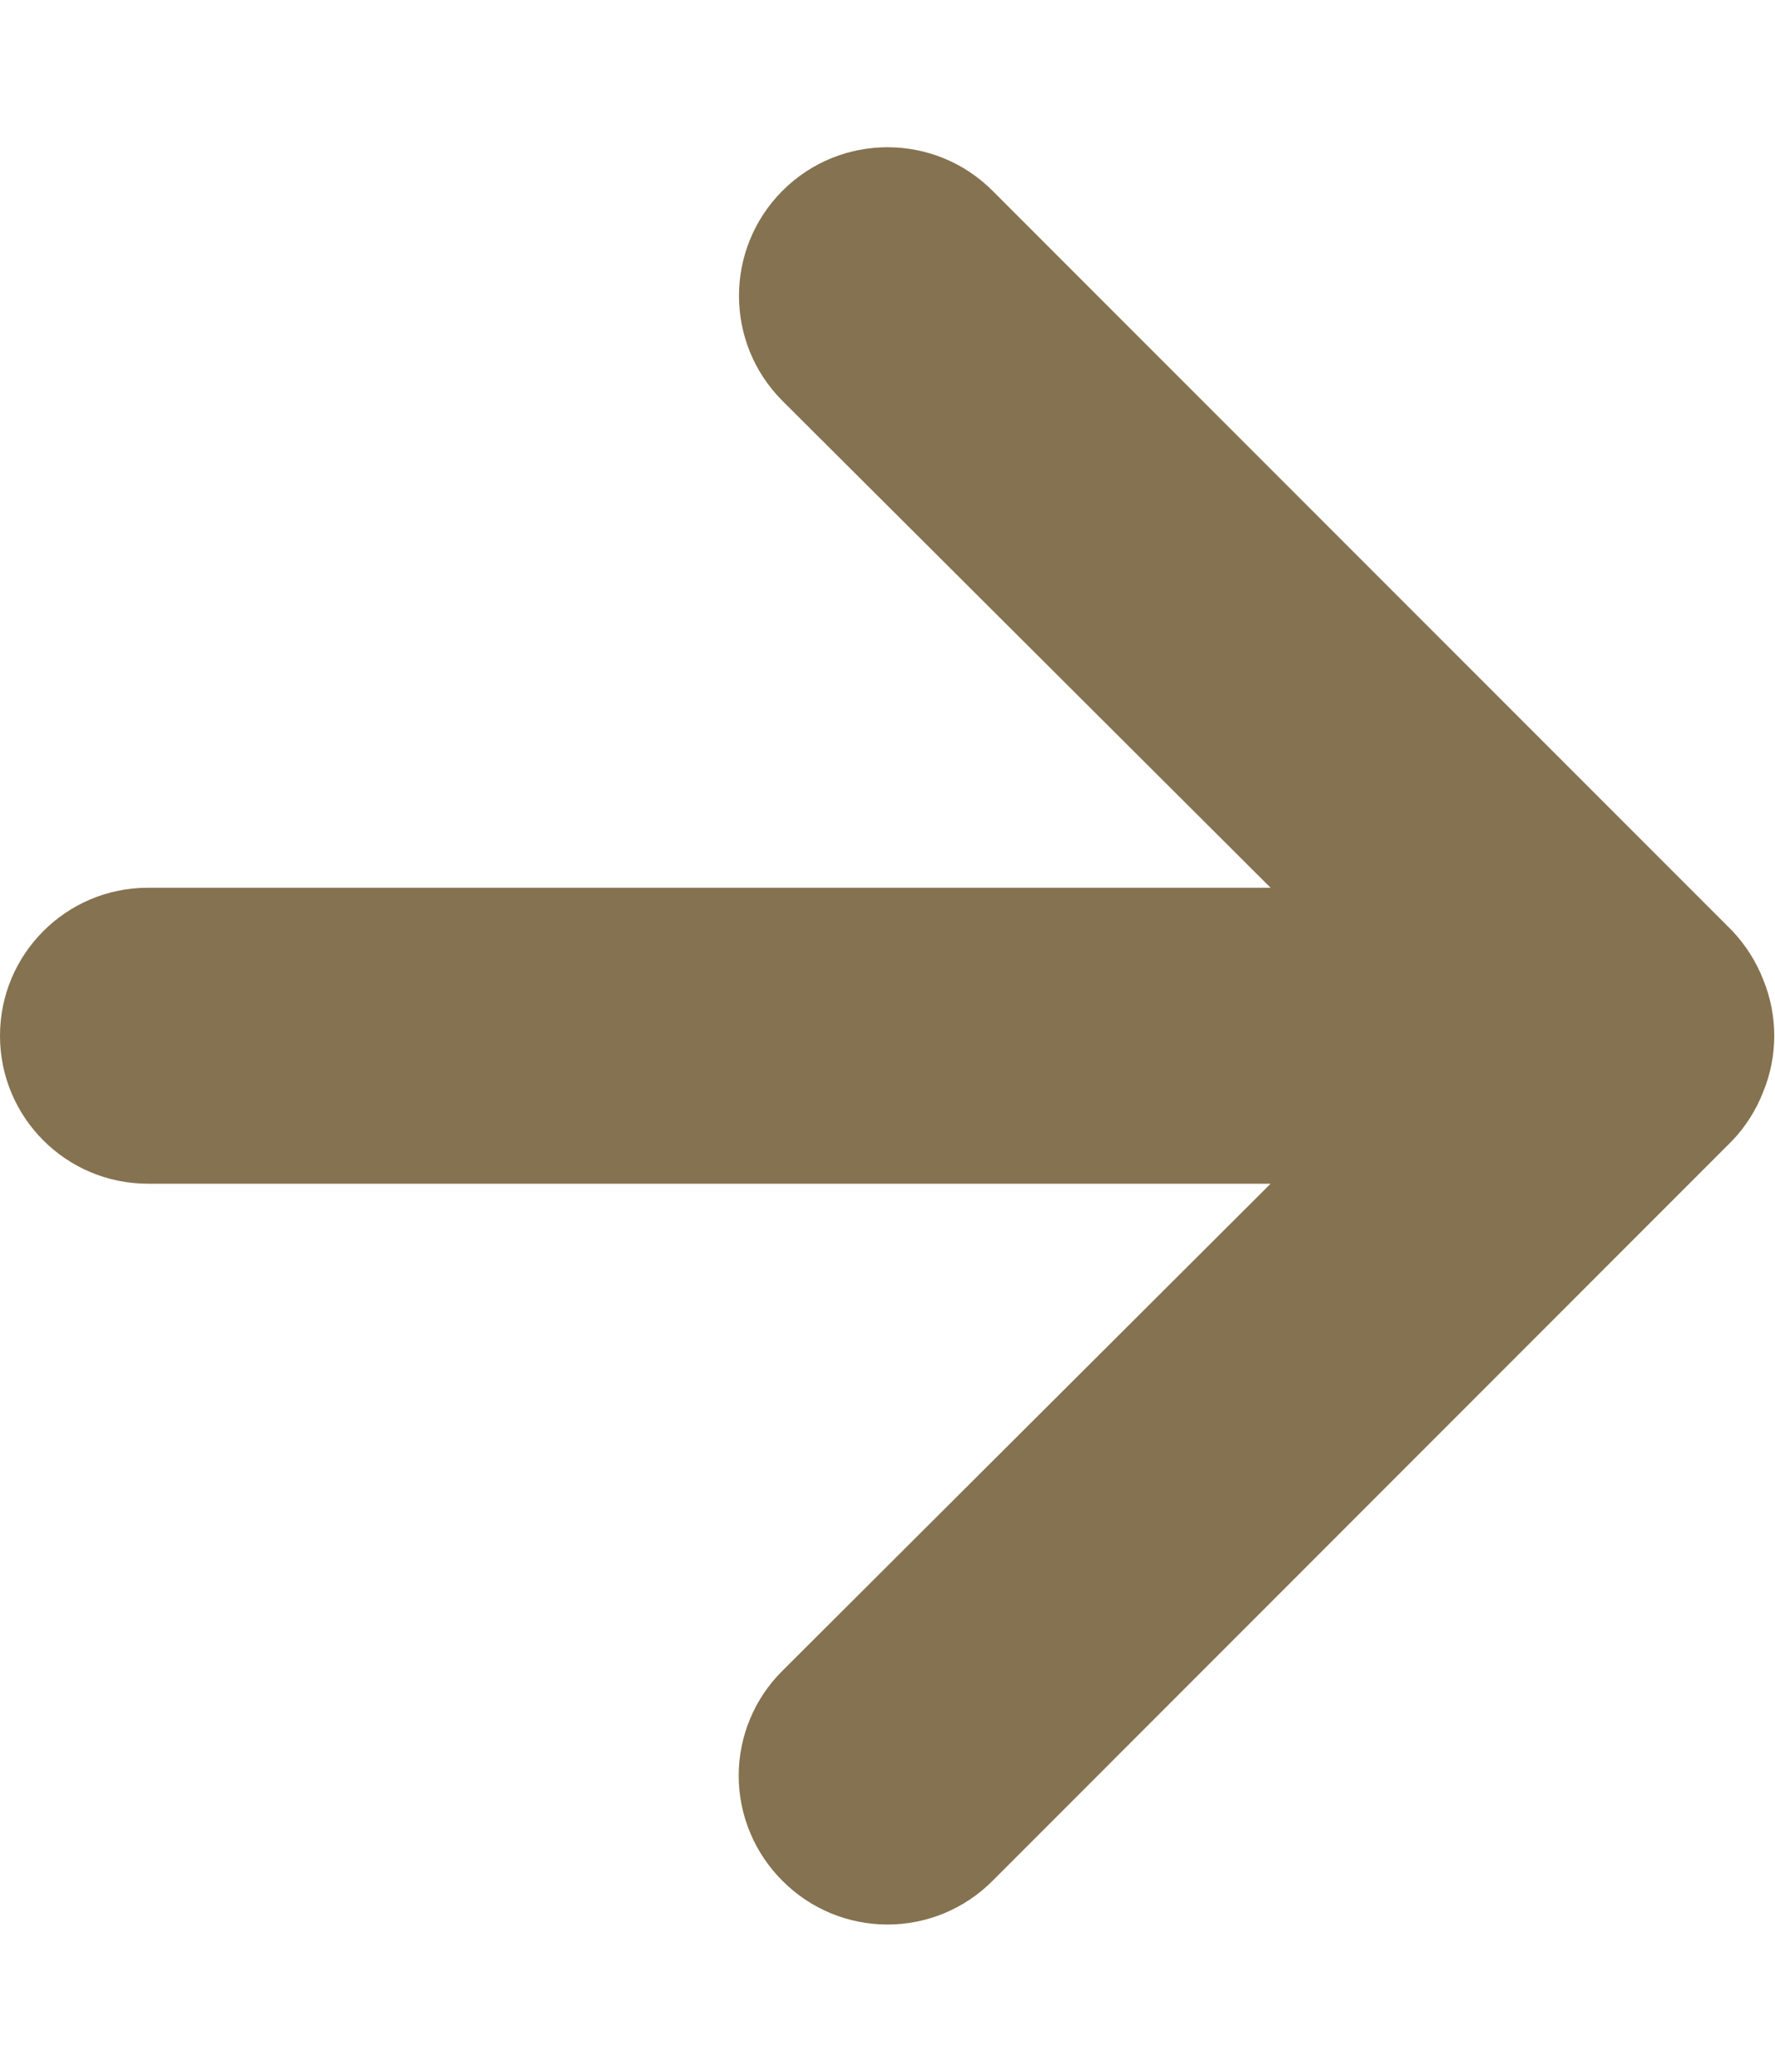 <svg width="12" height="14" viewBox="0 0 12 14" fill="none" xmlns="http://www.w3.org/2000/svg">
<path fill-rule="evenodd" clip-rule="evenodd" d="M1 5.999H8.59L5.29 2.709C4.898 2.317 4.898 1.682 5.29 1.289C5.682 0.897 6.318 0.897 6.71 1.289L11.71 6.289C11.801 6.385 11.872 6.497 11.92 6.619C12.02 6.863 12.02 7.136 11.92 7.379C11.872 7.502 11.801 7.614 11.71 7.709L6.71 12.71C6.522 12.899 6.267 13.005 6 13.005C5.733 13.005 5.478 12.899 5.29 12.71C5.101 12.522 4.994 12.266 4.994 11.999C4.994 11.733 5.101 11.477 5.29 11.29L8.59 7.999H1C0.448 7.999 -1.52588e-05 7.552 -1.52588e-05 6.999C-1.52588e-05 6.447 0.448 5.999 1 5.999Z" fill="#857250"/>
</svg>
